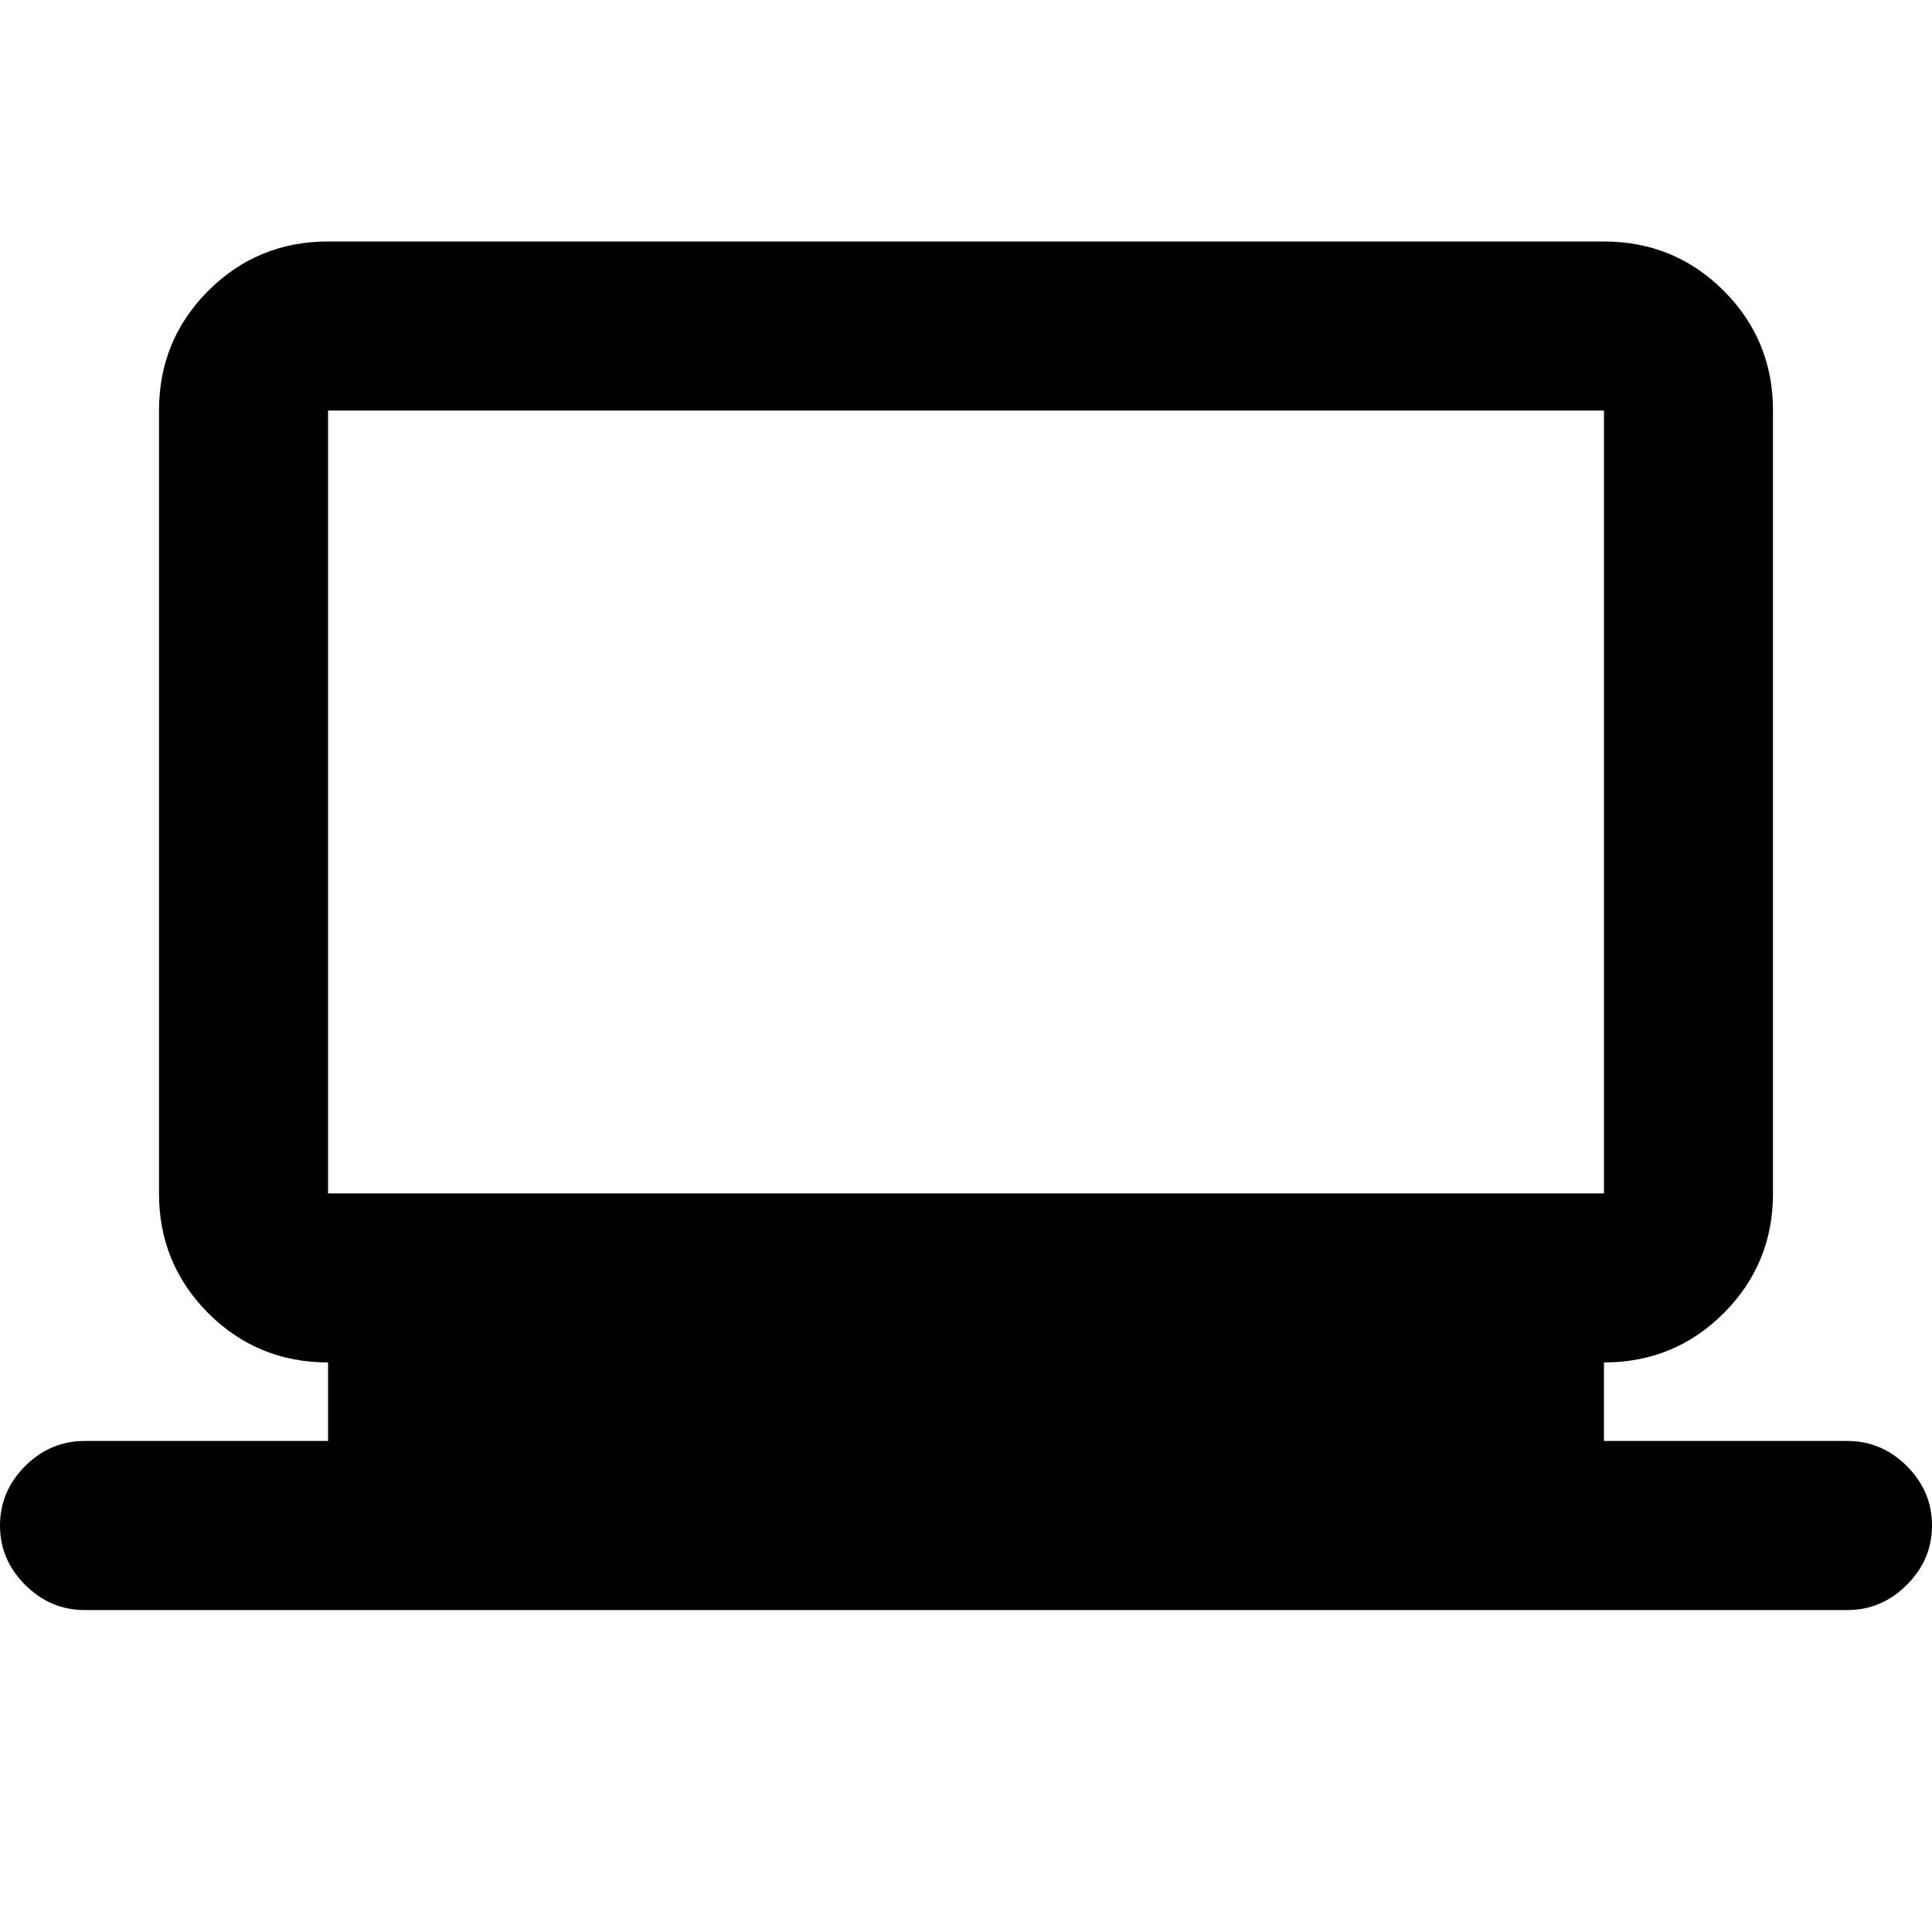 <svg xmlns="http://www.w3.org/2000/svg" height="20" width="20"><path d="M.875 16.667q-.354 0-.615-.261-.26-.26-.26-.614t.26-.615q.261-.26.615-.26h2.521v-.813q-.729 0-1.24-.51-.51-.511-.51-1.24V4.25q0-.729.51-1.24.511-.51 1.24-.51h13.208q.729 0 1.24.51.51.511.51 1.24v8.104q0 .729-.51 1.24-.511.51-1.24.51v.813h2.521q.354 0 .615.26.26.261.26.615t-.26.614q-.261.261-.615.261Zm2.521-4.313h13.208V4.25H3.396v8.104Zm0 0V4.25v8.104Z"/></svg>